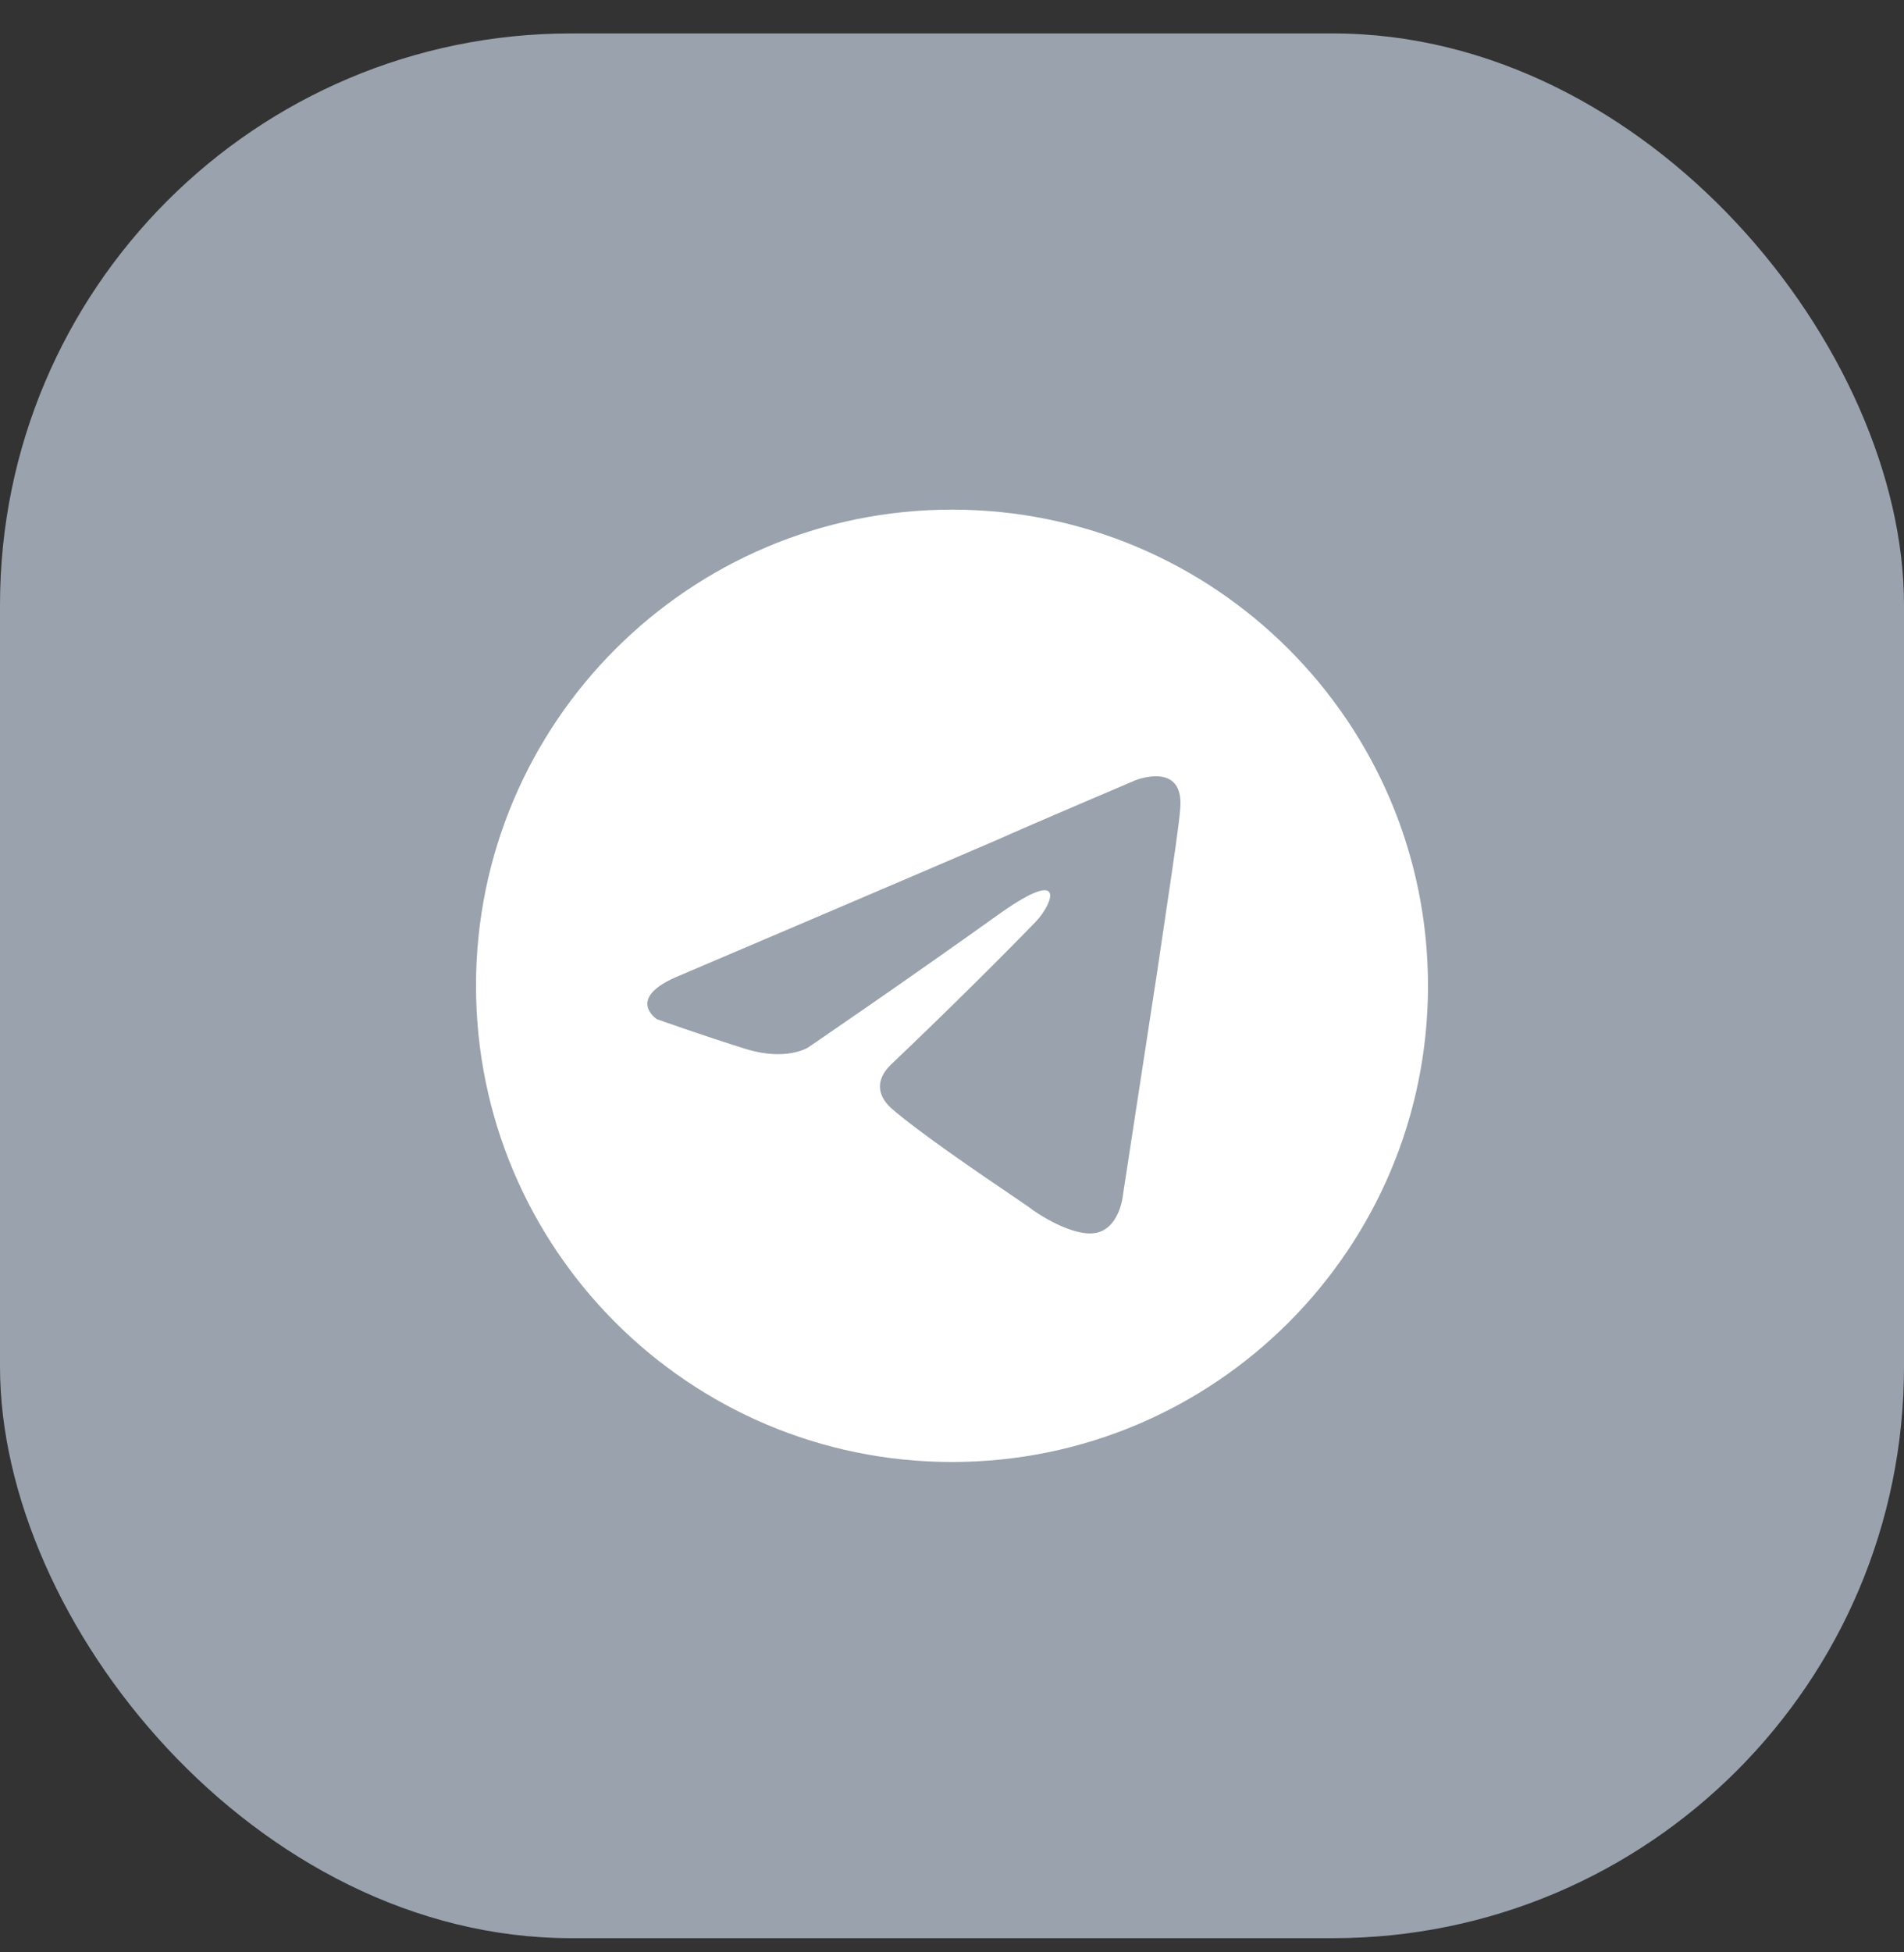 <svg width="40" height="41" viewBox="0 0 40 41" fill="none" xmlns="http://www.w3.org/2000/svg">
<rect x="0" y="0" width="40" height="41" fill="#333333" stroke="none"/>
<rect y="0.702" width="40" height="40" rx="12" fill="#99A2AD"/>
<path fill-rule="evenodd" clip-rule="evenodd" d="M30 20.702C30 26.224 25.523 30.702 20 30.702C14.477 30.702 10 26.224 10 20.702C10 15.179 14.477 10.702 20 10.702C25.523 10.702 30 15.179 30 20.702ZM20.958 17.633C19.24 18.375 14.287 20.483 14.287 20.483C13.113 20.958 13.8 21.403 13.8 21.403C13.8 21.403 14.802 21.759 15.661 22.026C16.52 22.293 16.978 21.996 16.978 21.996C16.978 21.996 18.983 20.631 21.015 19.177C22.447 18.168 22.104 18.999 21.76 19.355C21.015 20.127 19.784 21.343 18.753 22.323C18.295 22.738 18.524 23.095 18.725 23.273C19.308 23.784 20.681 24.714 21.304 25.136C21.477 25.253 21.592 25.331 21.617 25.35C21.76 25.469 22.562 26.003 23.049 25.885C23.535 25.766 23.593 25.083 23.593 25.083C23.593 25.083 23.965 22.649 24.308 20.423C24.372 19.986 24.436 19.558 24.495 19.159C24.649 18.122 24.774 17.28 24.795 16.98C24.881 15.971 23.85 16.387 23.85 16.387C23.85 16.387 21.617 17.336 20.958 17.633Z" fill="white"/>
</svg>
